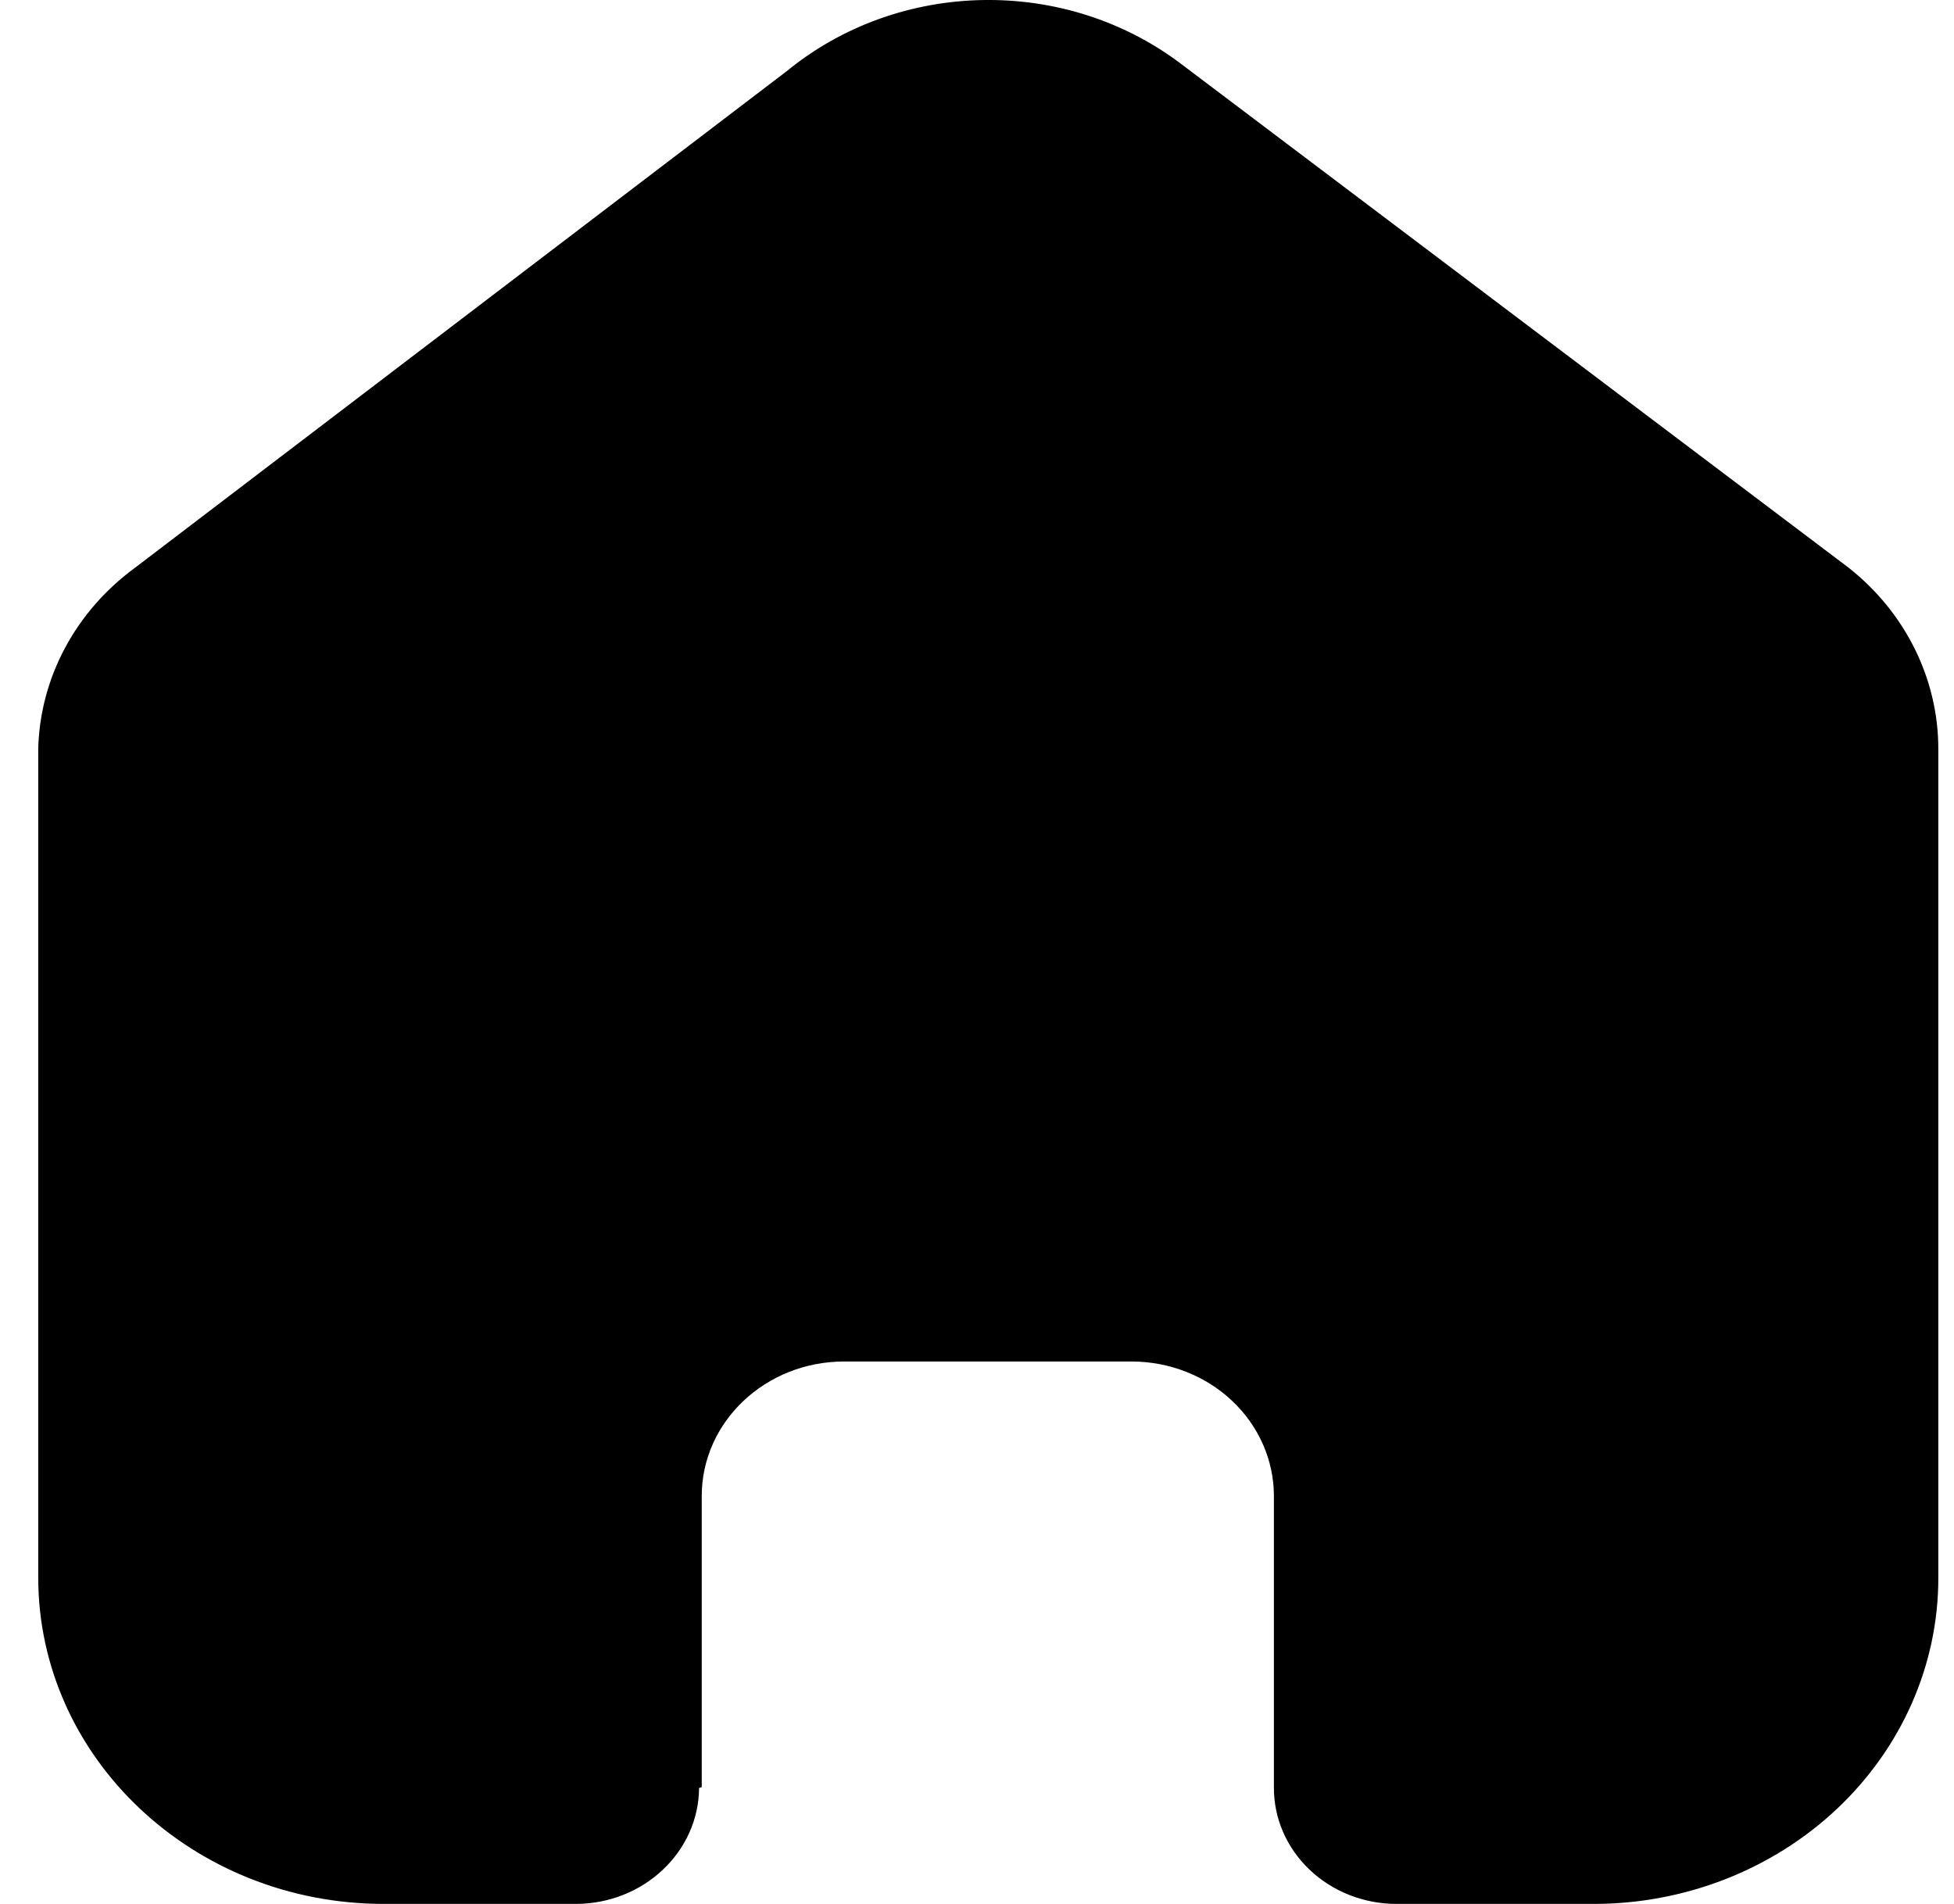 <svg width="39" height="38" viewBox="0 0 39 38" fill="none" xmlns="http://www.w3.org/2000/svg">
<path d="M14.006 35.669V29.86C14.006 28.377 15.278 27.174 16.848 27.174H22.584C23.338 27.174 24.061 27.457 24.594 27.961C25.127 28.465 25.426 29.148 25.426 29.86V35.669C25.421 36.286 25.677 36.879 26.137 37.316C26.596 37.754 27.222 38 27.875 38H31.788C33.616 38.005 35.371 37.321 36.665 36.102C37.959 34.882 38.687 33.225 38.687 31.498V14.947C38.687 13.552 38.032 12.228 36.9 11.333L23.585 1.284C21.269 -0.478 17.951 -0.421 15.704 1.419L2.693 11.333C1.507 12.202 0.798 13.529 0.763 14.947V31.481C0.763 35.081 3.852 38 7.662 38H11.486C12.841 38 13.943 36.967 13.953 35.686L14.006 35.669Z" fill="black"/>
</svg>

